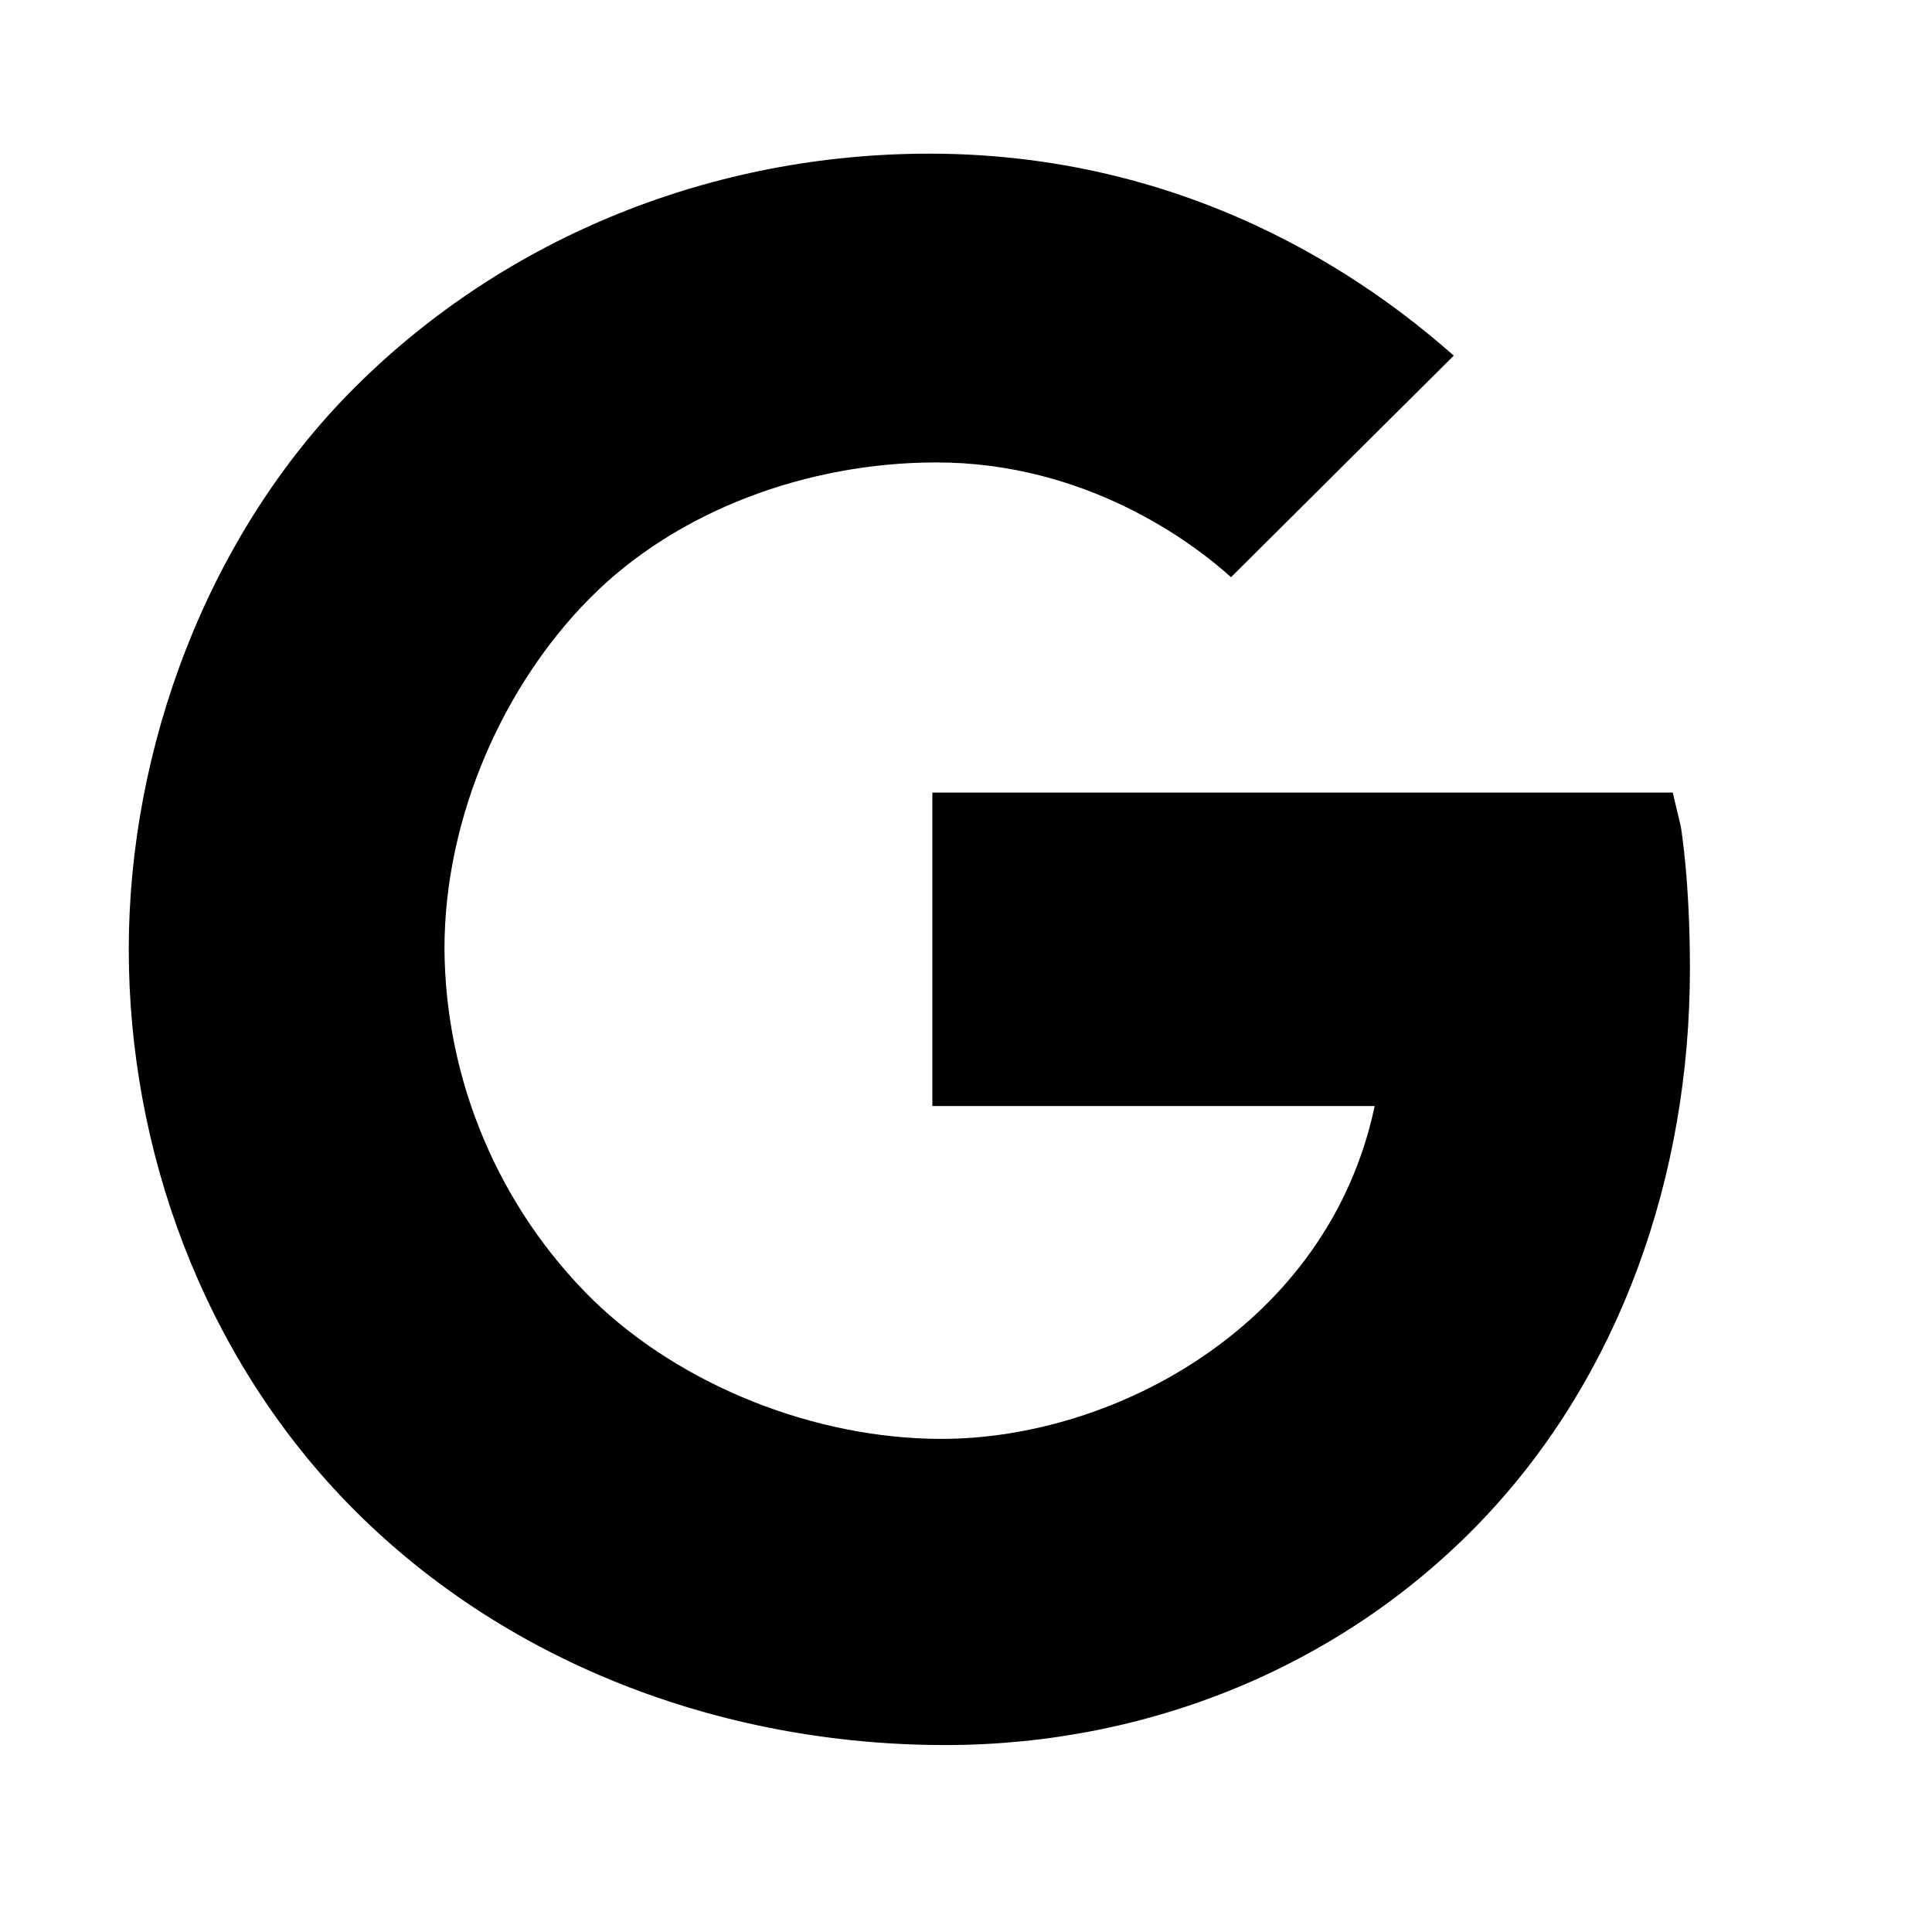 <svg xmlns="http://www.w3.org/2000/svg" width="17" height="17" viewBox="0 0 17 17" fill="none">
<g id="logo/google">
<path id="Vector" d="M14.79 7.274L14.719 6.974H8.204V9.732H12.096C11.692 11.651 9.817 12.661 8.285 12.661C7.17 12.661 5.995 12.192 5.218 11.439C4.807 11.035 4.481 10.554 4.257 10.024C4.032 9.493 3.915 8.924 3.911 8.348C3.911 7.187 4.433 6.025 5.193 5.261C5.952 4.496 7.099 4.069 8.24 4.069C9.546 4.069 10.482 4.762 10.832 5.079L12.792 3.129C12.217 2.624 10.638 1.352 8.177 1.352C6.278 1.352 4.457 2.079 3.126 3.405C1.813 4.712 1.133 6.6 1.133 8.353C1.133 10.106 1.776 11.9 3.049 13.217C4.409 14.621 6.335 15.355 8.318 15.355C10.123 15.355 11.833 14.648 13.052 13.365C14.251 12.102 14.87 10.355 14.87 8.523C14.87 7.752 14.793 7.294 14.79 7.274Z" fill="black"/>
</g>
</svg>